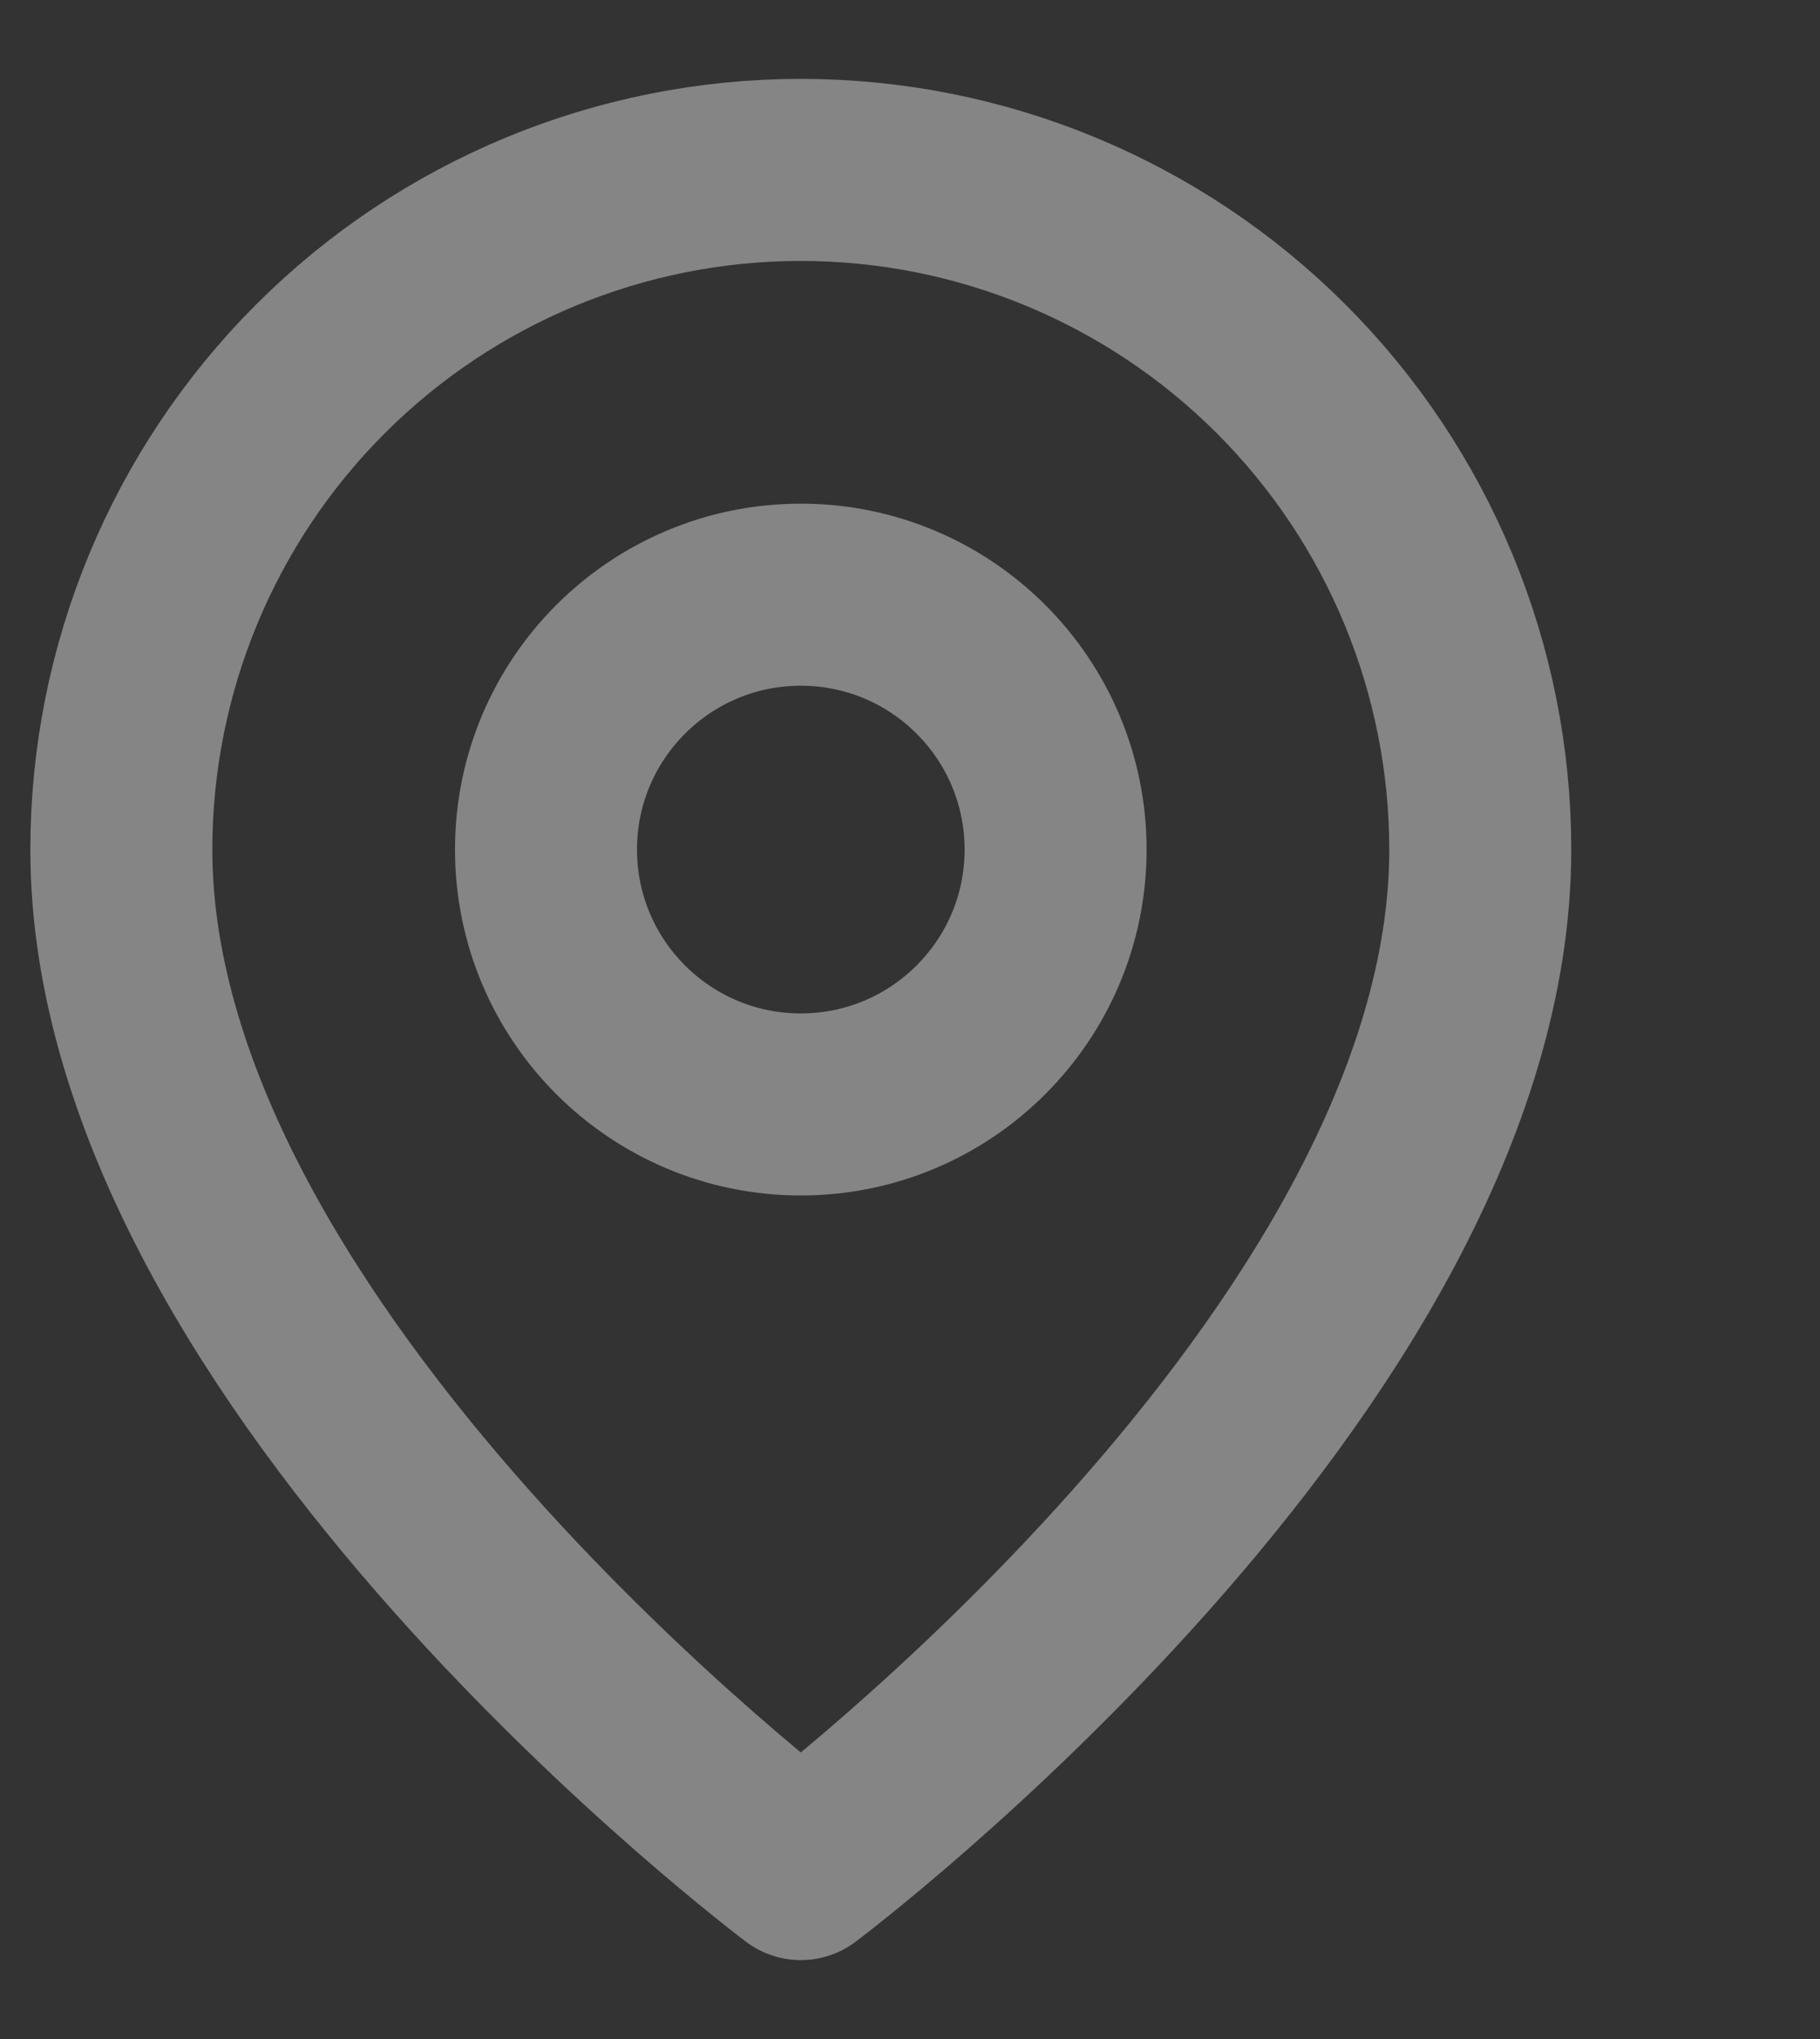 <svg width="100" height="112" viewBox="0 0 100 112" fill="none" xmlns="http://www.w3.org/2000/svg">
<rect x="0" y="0" width="100" height="112" fill="#333333" stroke="none"/>
<g opacity="0.4">
<path d="M81.333 46.666C81.333 74.666 44 102.666 44 102.666C44 102.666 6.667 74.666 6.667 46.666C6.667 36.765 10.6 27.269 17.601 20.268C24.602 13.266 34.098 9.333 44 9.333C53.901 9.333 63.397 13.266 70.398 20.268C77.4 27.269 81.333 36.765 81.333 46.666Z" stroke="white" stroke-width="10" stroke-linecap="round" stroke-linejoin="round"/>
<path d="M44 60.666C51.732 60.666 58 54.398 58 46.666C58 38.934 51.732 32.666 44 32.666C36.268 32.666 30 38.934 30 46.666C30 54.398 36.268 60.666 44 60.666Z" stroke="white" stroke-width="10" stroke-linecap="round" stroke-linejoin="round"/>
</g>
</svg>
